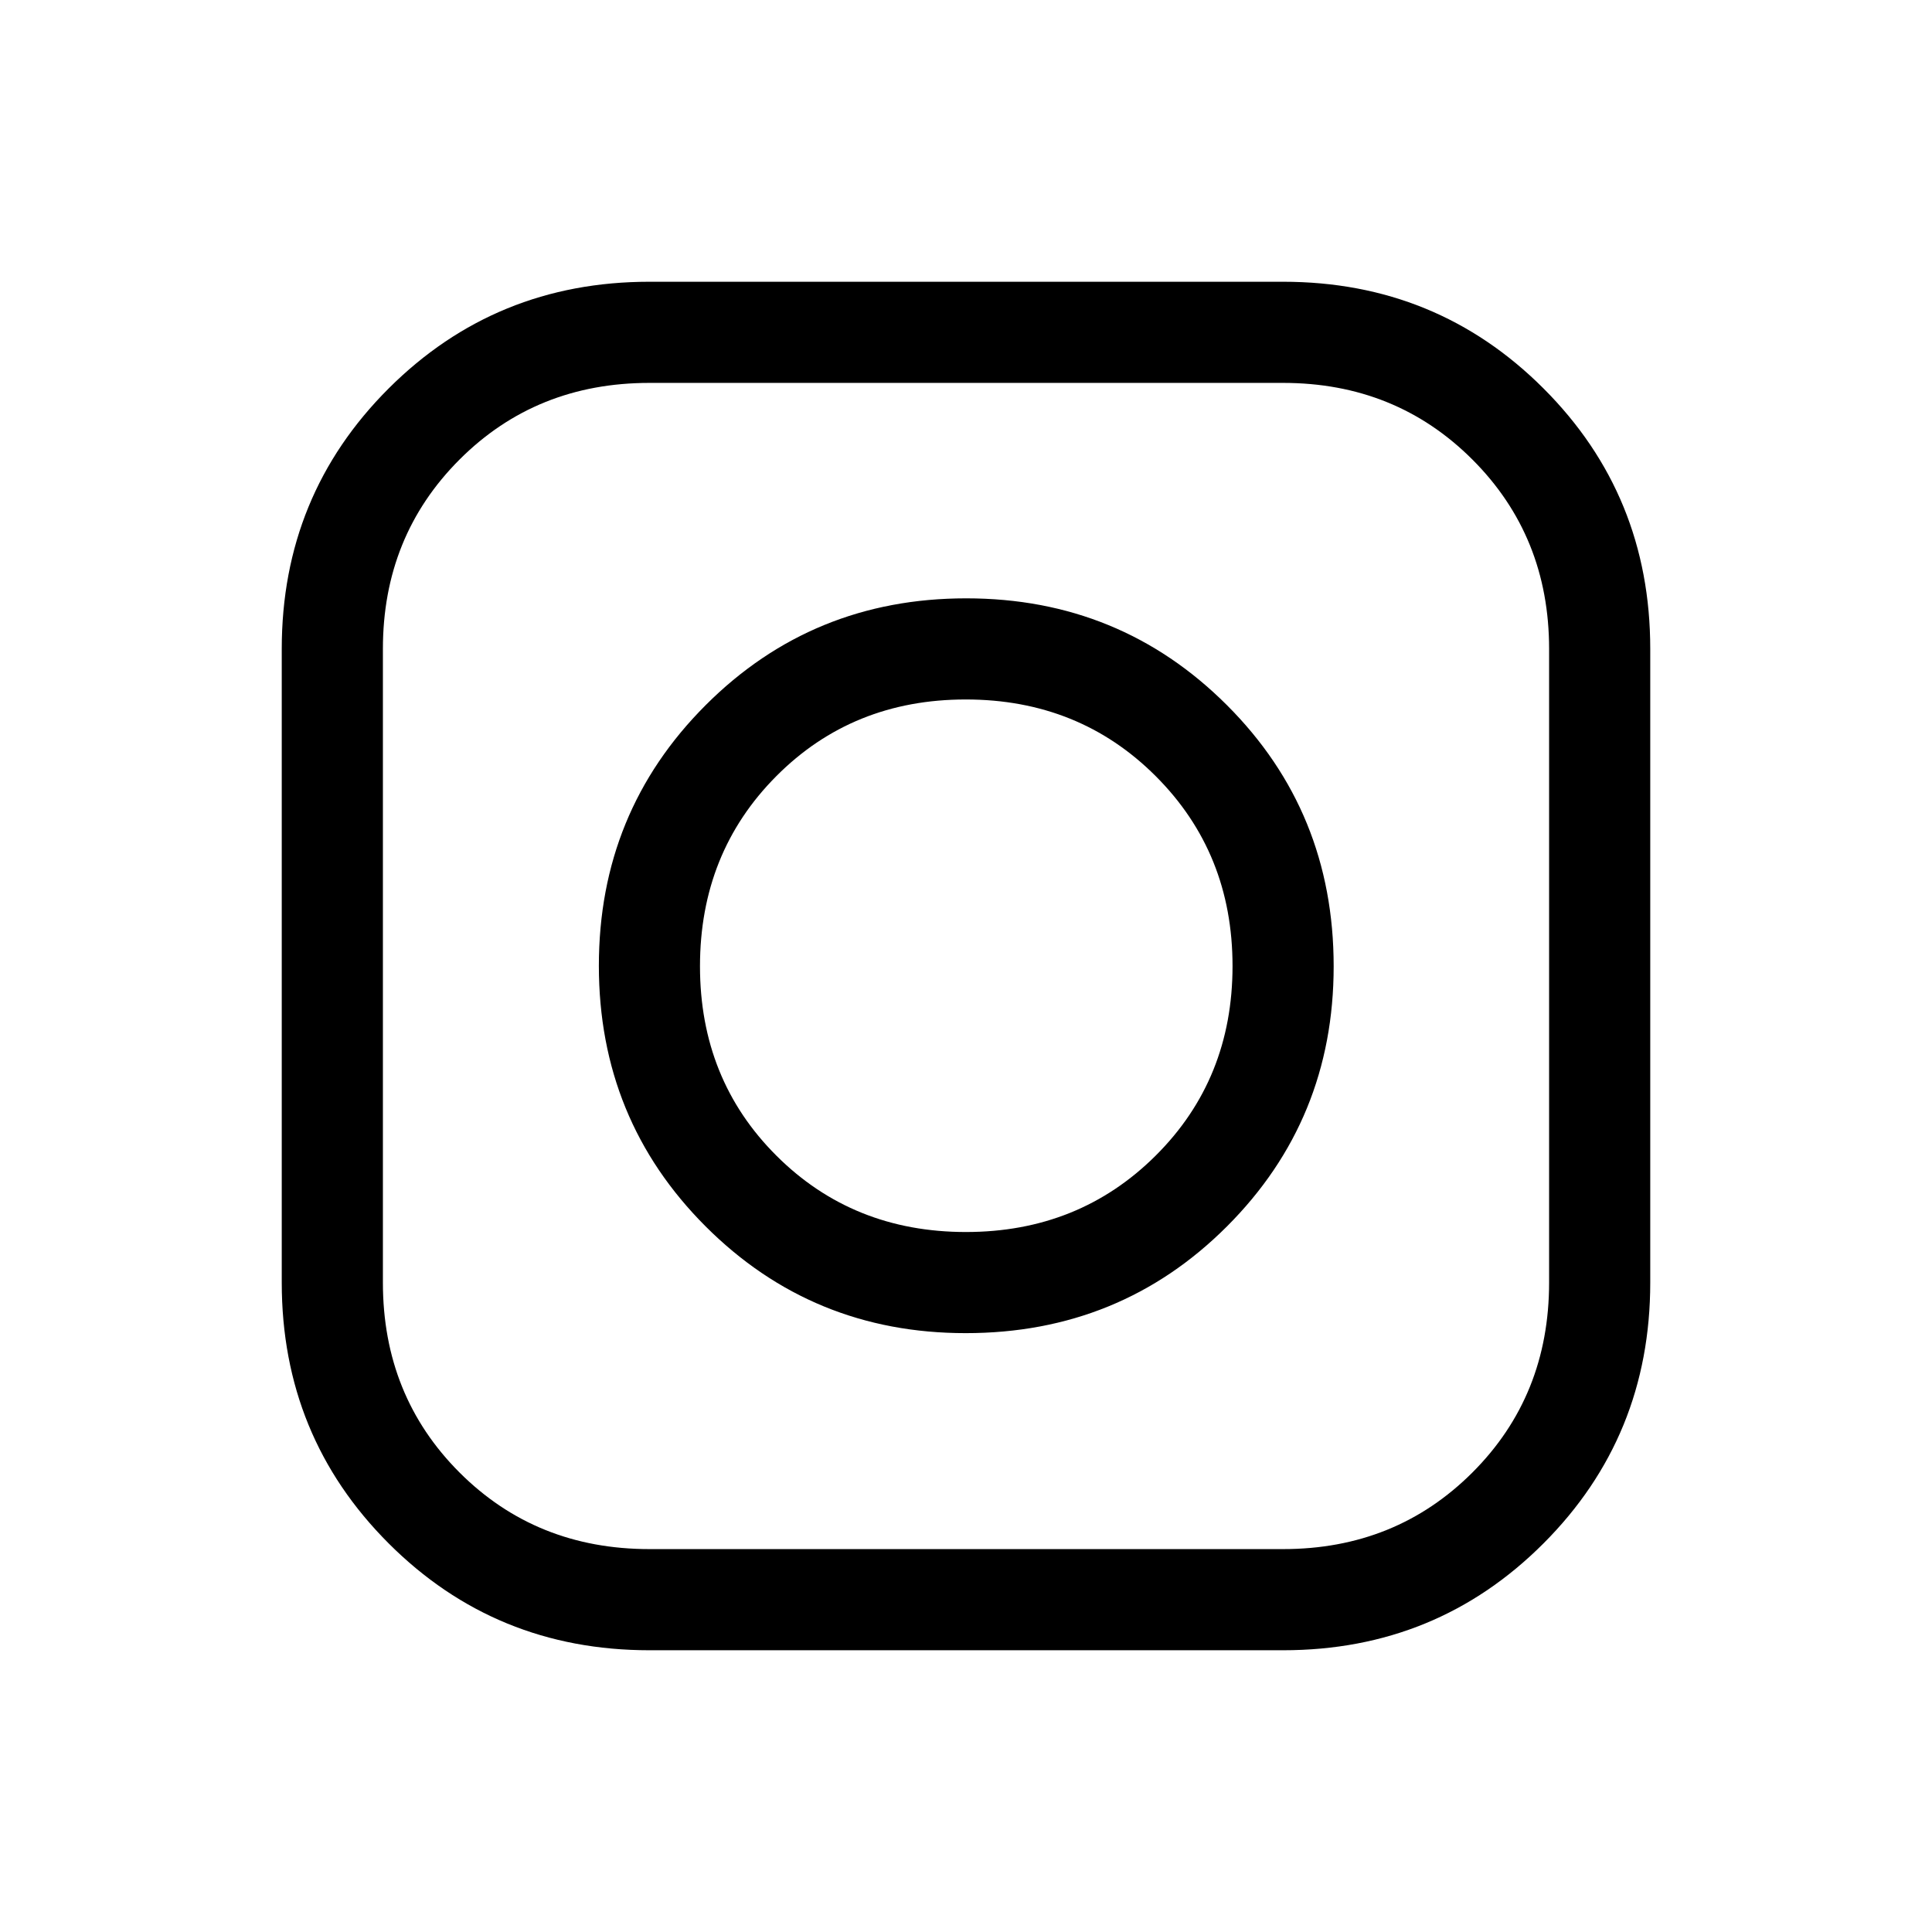 <svg xmlns="http://www.w3.org/2000/svg" height="40" viewBox="0 -960 960 960" width="40"><path d="M322.69-140q-76.47 0-129.58-53.11Q140-246.22 140-322.69v-314.87q0-76.39 53.11-129.41Q246.22-820 322.69-820h314.87q76.39 0 129.41 53.03Q820-713.95 820-637.56v314.87q0 76.47-53.03 129.58Q713.95-140 637.56-140H322.69Zm0-50.26h314.87q55.98 0 94.08-38.07 38.1-38.08 38.1-94.36v-314.87q0-55.98-38.1-94.08t-94.08-38.1H322.69q-56.28 0-94.36 38.1-38.07 38.1-38.07 94.08v314.87q0 56.28 38.07 94.36 38.08 38.07 94.36 38.07Zm157.15-107.31q-76.2 0-129.24-53.06-53.03-53.06-53.03-129.48 0-76.41 53.06-129.5 53.06-53.08 129.48-53.08 76.41 0 129.5 53.03 53.08 53.02 53.08 129.82 0 76.2-53.03 129.24-53.02 53.03-129.82 53.03Zm.14-50.25q56.17 0 94.31-38 38.15-37.99 38.15-94.16 0-56.17-38.12-94.31-38.11-38.15-94.45-38.15-56.23 0-94.14 38.12-37.91 38.11-37.91 94.45 0 56.23 38 94.14 37.99 37.91 94.16 37.91Z"/></svg>